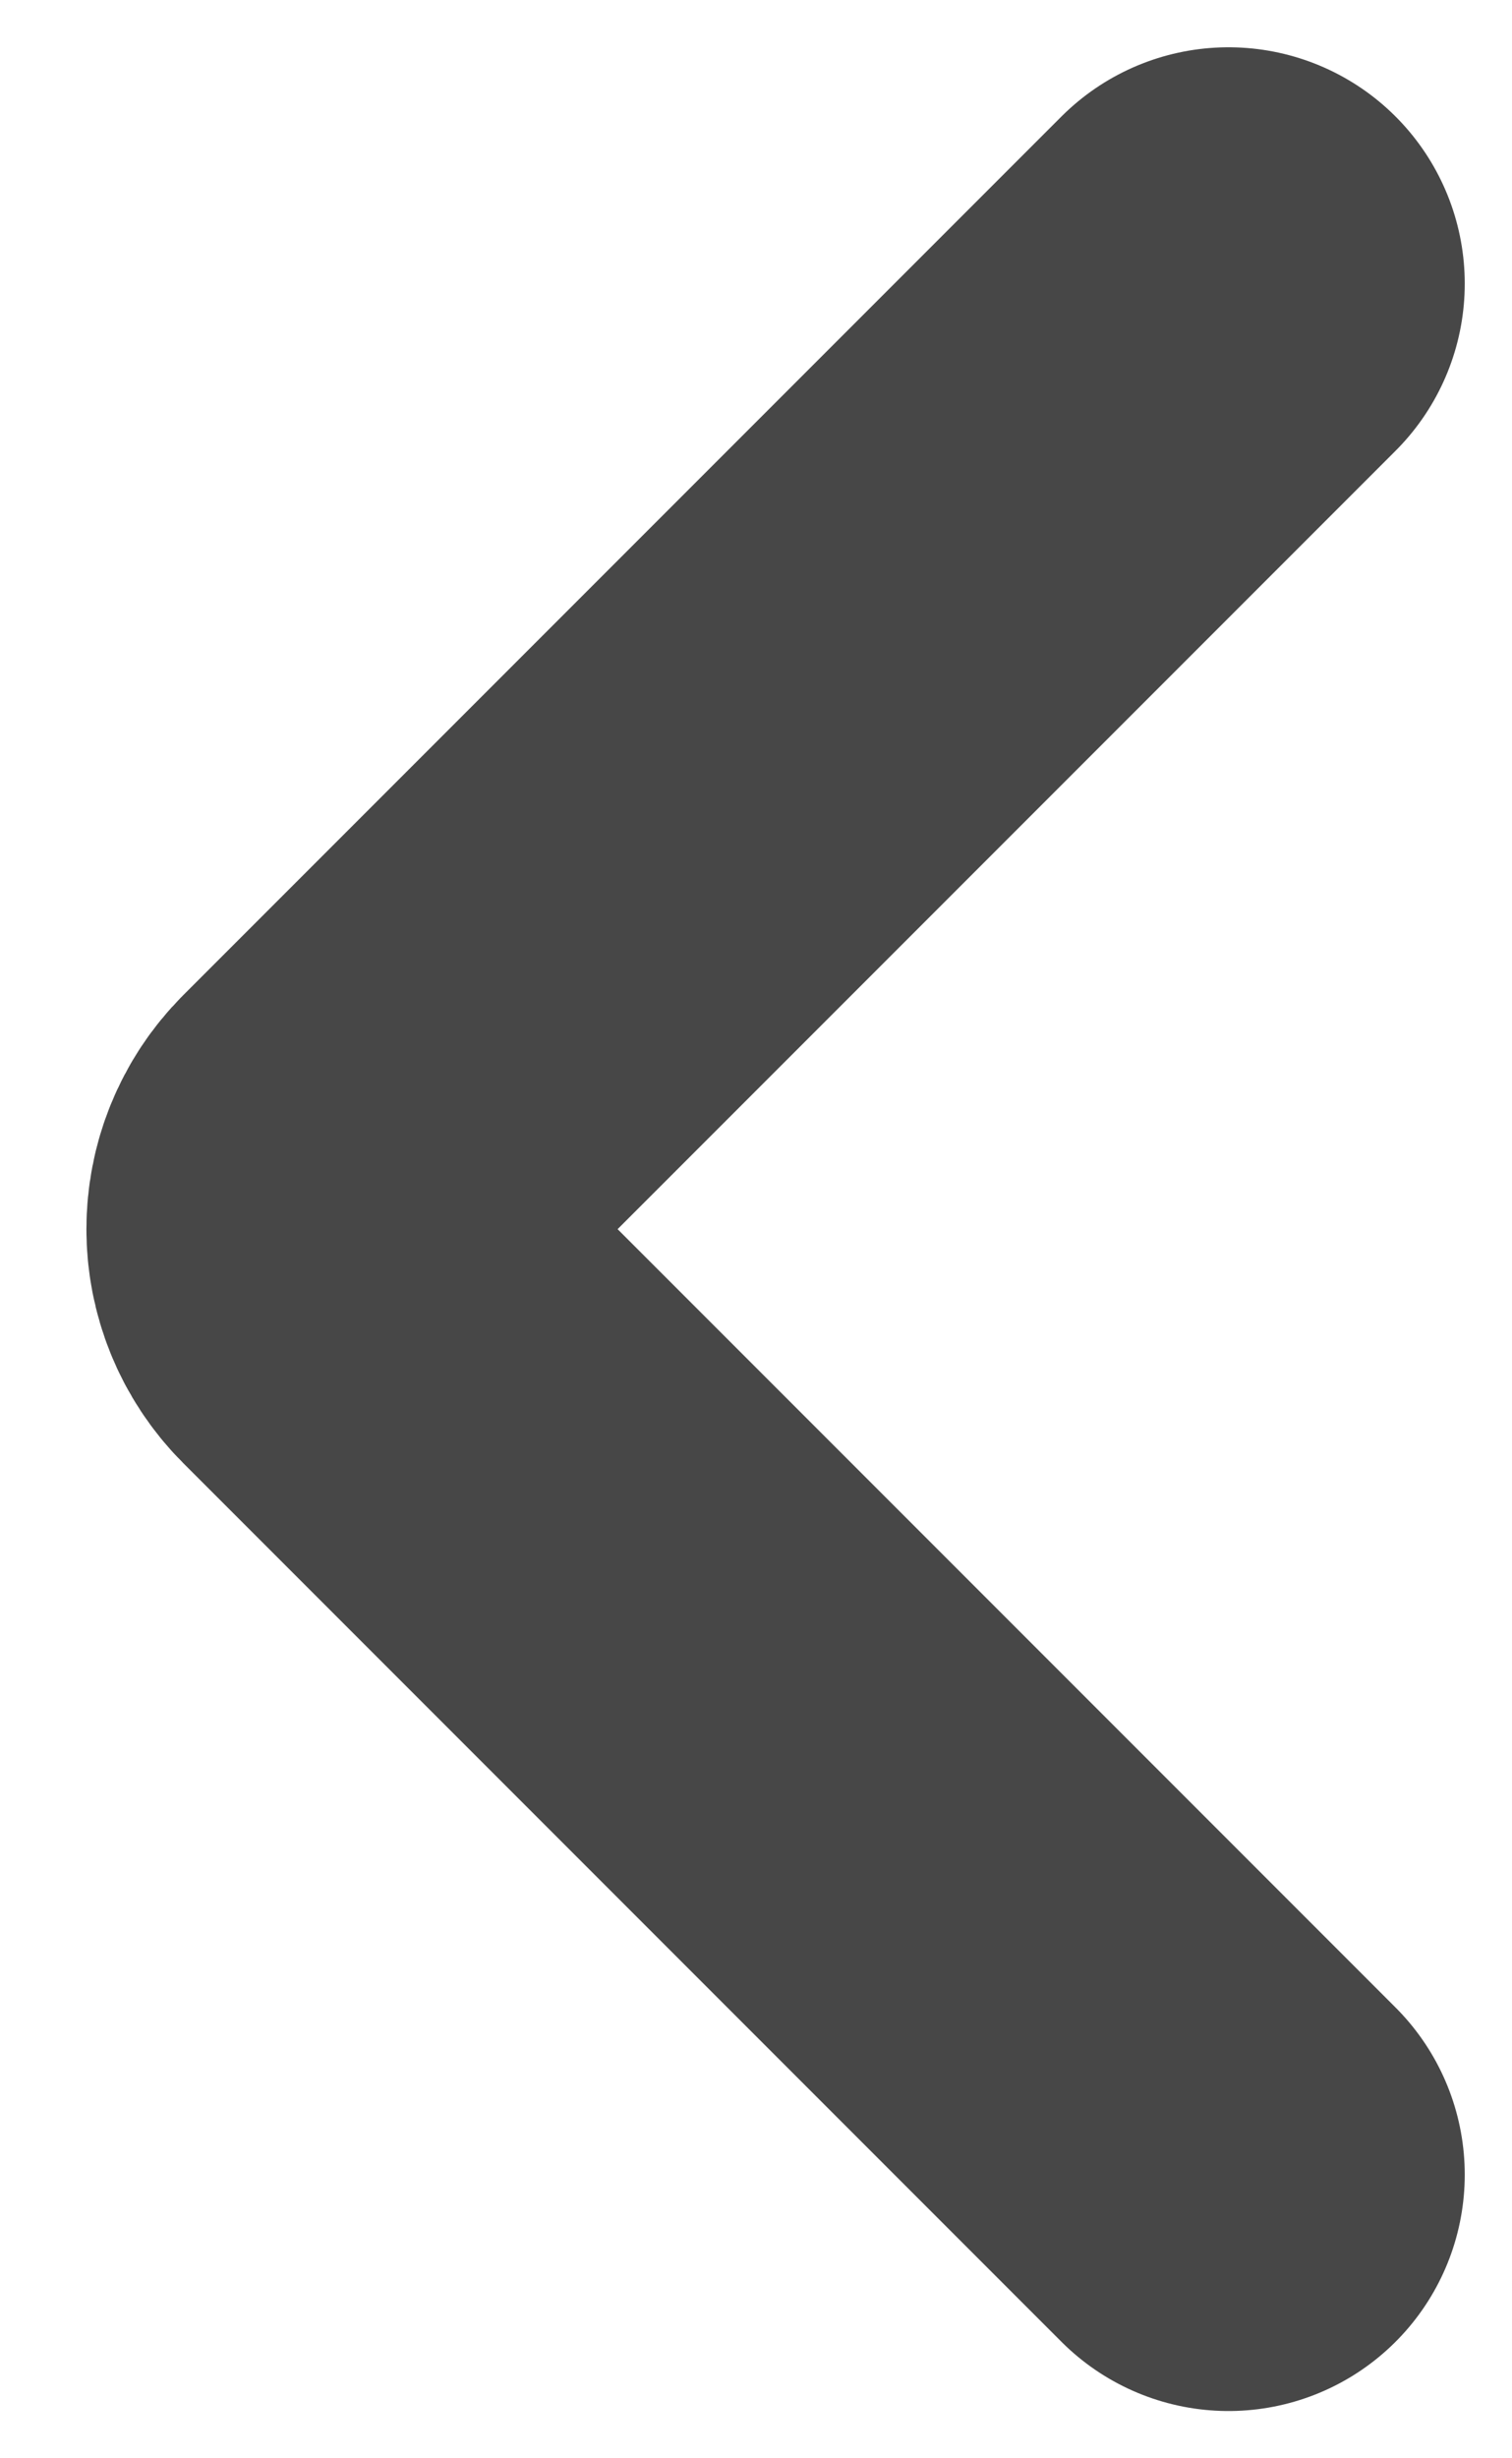 <svg width="16" height="26" viewBox="0 0 16 26" fill="none" xmlns="http://www.w3.org/2000/svg">
<path d="M13 3L3.707 12.293C3.317 12.683 3.317 13.317 3.707 13.707L13 23" stroke="#474747" stroke-width="5" stroke-linecap="round"/>
</svg>
